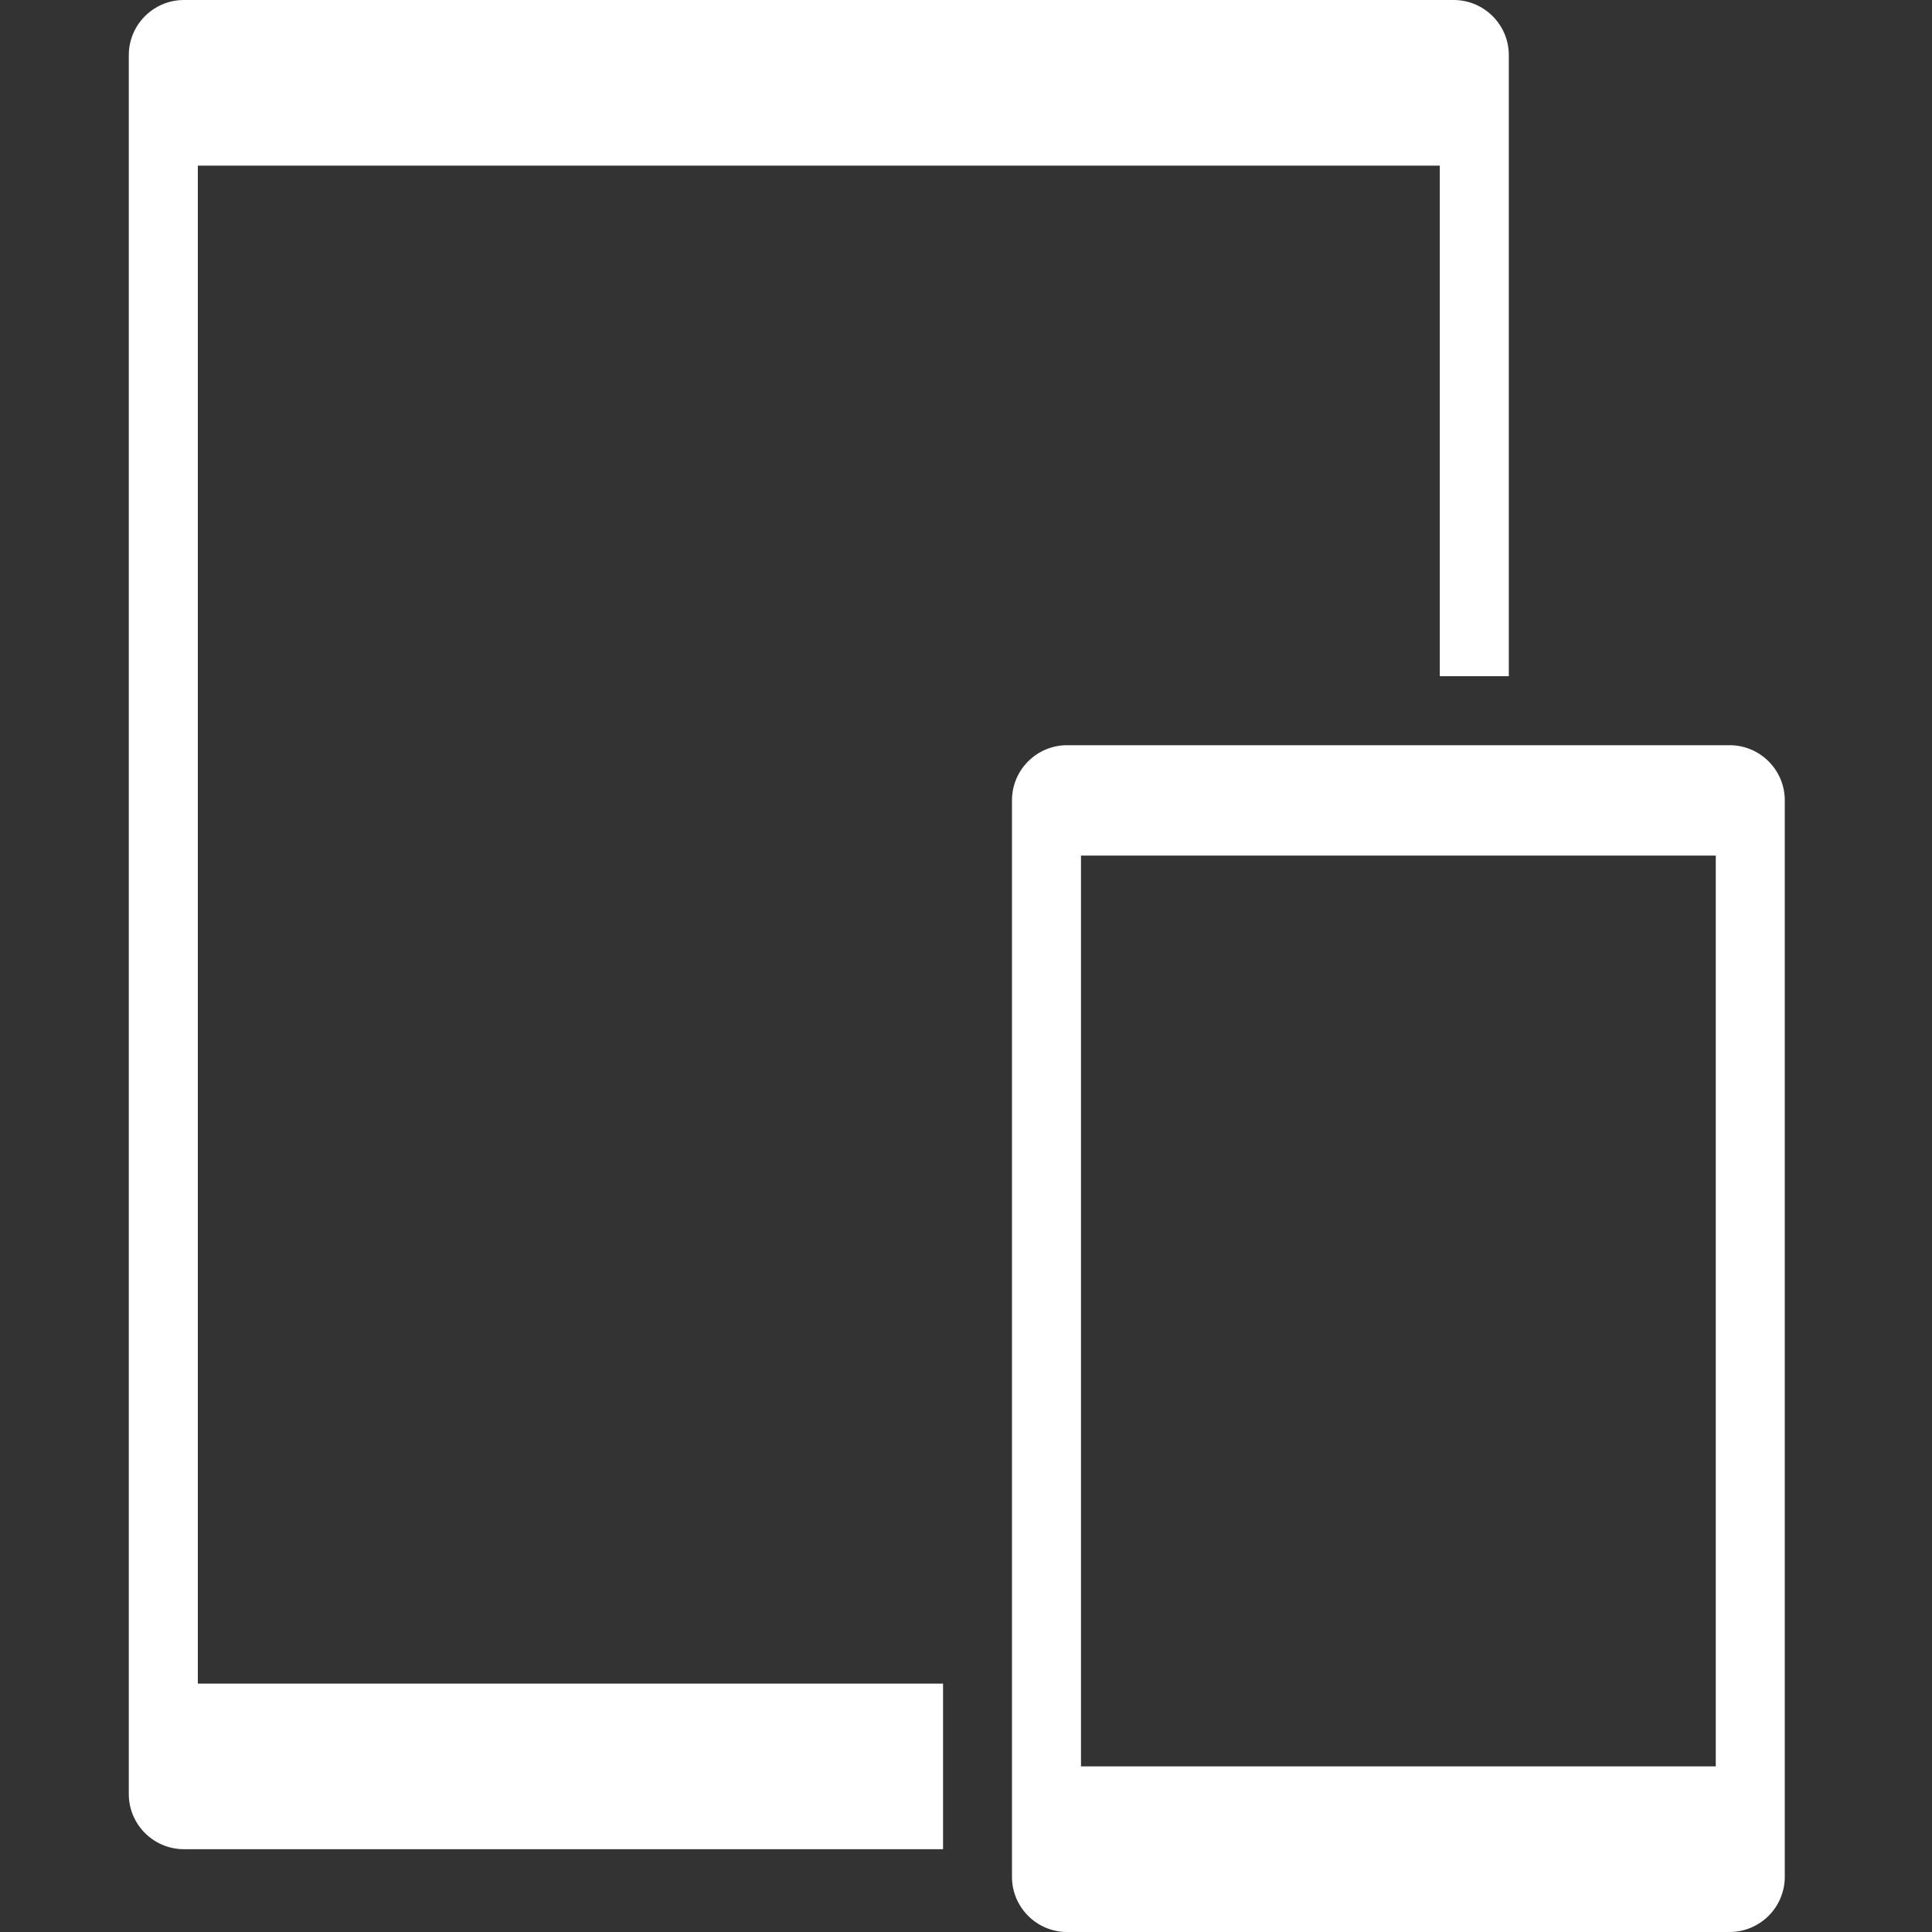 <svg width="50" height="50" fill="none" xmlns="http://www.w3.org/2000/svg"><rect width="100%" height="100%" fill="#333333" stroke="none"/><path fill-rule="evenodd" clip-rule="evenodd" d="M3.333 1.429C3.333.639 3.973 0 4.762 0h32.857c.79 0 1.429.64 1.429 1.429V17.5h-1.786V4.286H5.12v39.286h19.286v4.285H4.762c-.79 0-1.429-.64-1.429-1.428v-45z" fill="#fff"/><path fill-rule="evenodd" clip-rule="evenodd" d="M26.19 20.714c0-.789.64-1.428 1.428-1.428h17.143c.79 0 1.429.64 1.429 1.428v27.858A1.43 1.43 0 0144.761 50H27.618c-.788 0-1.428-.64-1.428-1.428V20.713zm1.786 1.429v23.571h16.428V22.143H27.976z" fill="#fff"/></svg>